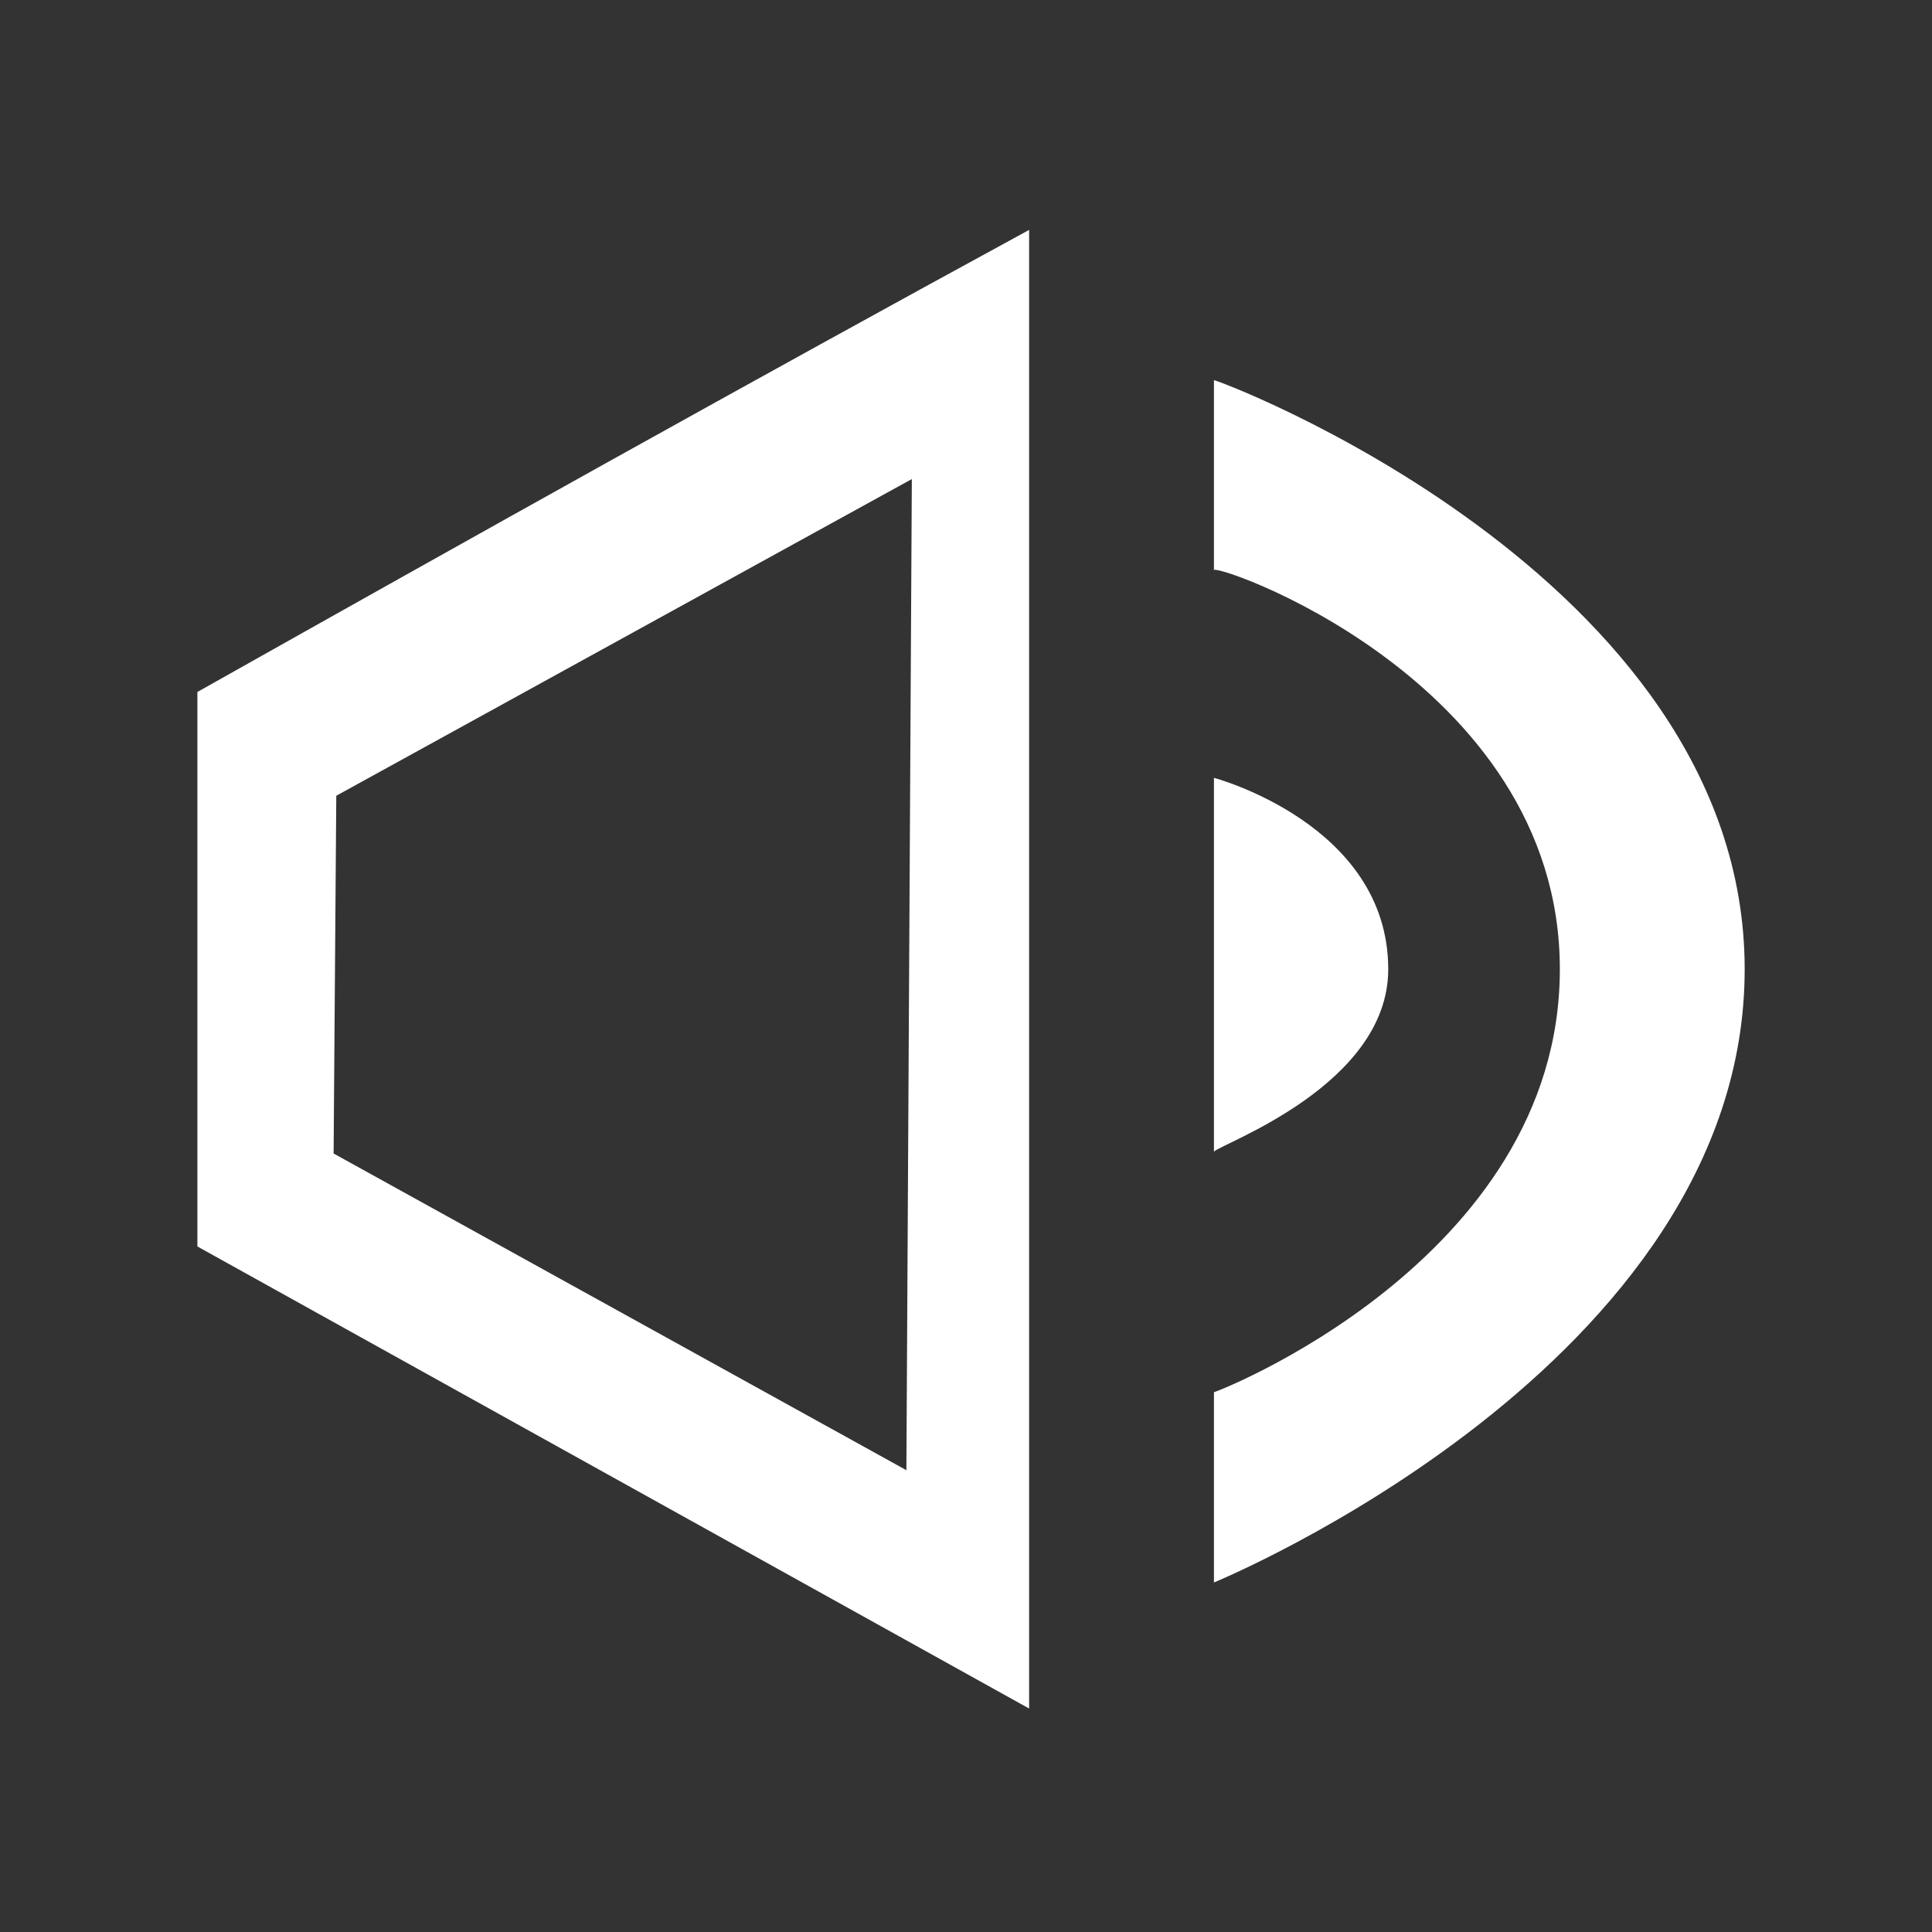 <?xml version="1.0" encoding="UTF-8" standalone="no"?>
<svg
   height="24px"
   viewBox="0 0 24 24"
   width="24px"
   fill="#FFFFFF"
   version="1.1"
   id="svg2"
   sodipodi:docname="volume_up_white_24dp.svg"
   inkscape:version="1.3.1 (91b66b0783, 2023-11-16)"
   xmlns:inkscape="http://www.inkscape.org/namespaces/inkscape"
   xmlns:sodipodi="http://sodipodi.sourceforge.net/DTD/sodipodi-0.dtd"
   xmlns="http://www.w3.org/2000/svg"
   xmlns:svg="http://www.w3.org/2000/svg">
  <rect x="0" y="0" width="24" height="24" fill="#333333" stroke="none"/>
  <defs
     id="defs2" />
  <sodipodi:namedview
     id="namedview2"
     pagecolor="#ffffff"
     bordercolor="#000000"
     borderopacity="0.25"
     inkscape:showpageshadow="2"
     inkscape:pageopacity="0.0"
     inkscape:pagecheckerboard="0"
     inkscape:deskcolor="#d1d1d1"
     inkscape:zoom="12.094472"
     inkscape:cx="28.980181"
     inkscape:cy="23.77119"
     inkscape:window-width="1920"
     inkscape:window-height="1017"
     inkscape:window-x="1912"
     inkscape:window-y="-8"
     inkscape:window-maximized="1"
     inkscape:current-layer="svg2" />
  <g
     id="g2"
     transform="matrix(1.148,0,0,1.148,-0.992,-1.736)"
     style="fill:#ffffff">
    <path
       d="m 3,9 v 6 l 9,5 V 4 C 8.986,5.642 5.991,7.317 3,9 Z M 10.731,6.696 10.672,17.421 4.474,13.994 4.503,10.123 Z M 15.886,12 C 15.886,10.43 14,9.929 14,9.929 V 13.974 C 14.077,13.887 15.886,13.256 15.886,12 Z M 14,5.627 v 2.06 C 13.879,7.553 17.743,8.83 17.743,12 c 0,3.17 -3.81,4.615 -3.743,4.576 v 2.06 C 14,18.636 19.743,16.28 19.743,12 19.743,7.72 13.917,5.572 14,5.627 Z"
       id="path2"
       style="fill:#ffffff"
       sodipodi:nodetypes="ccccccccccsccsccsccsc"
       inkscape:label="path2" />
  </g>
</svg>
